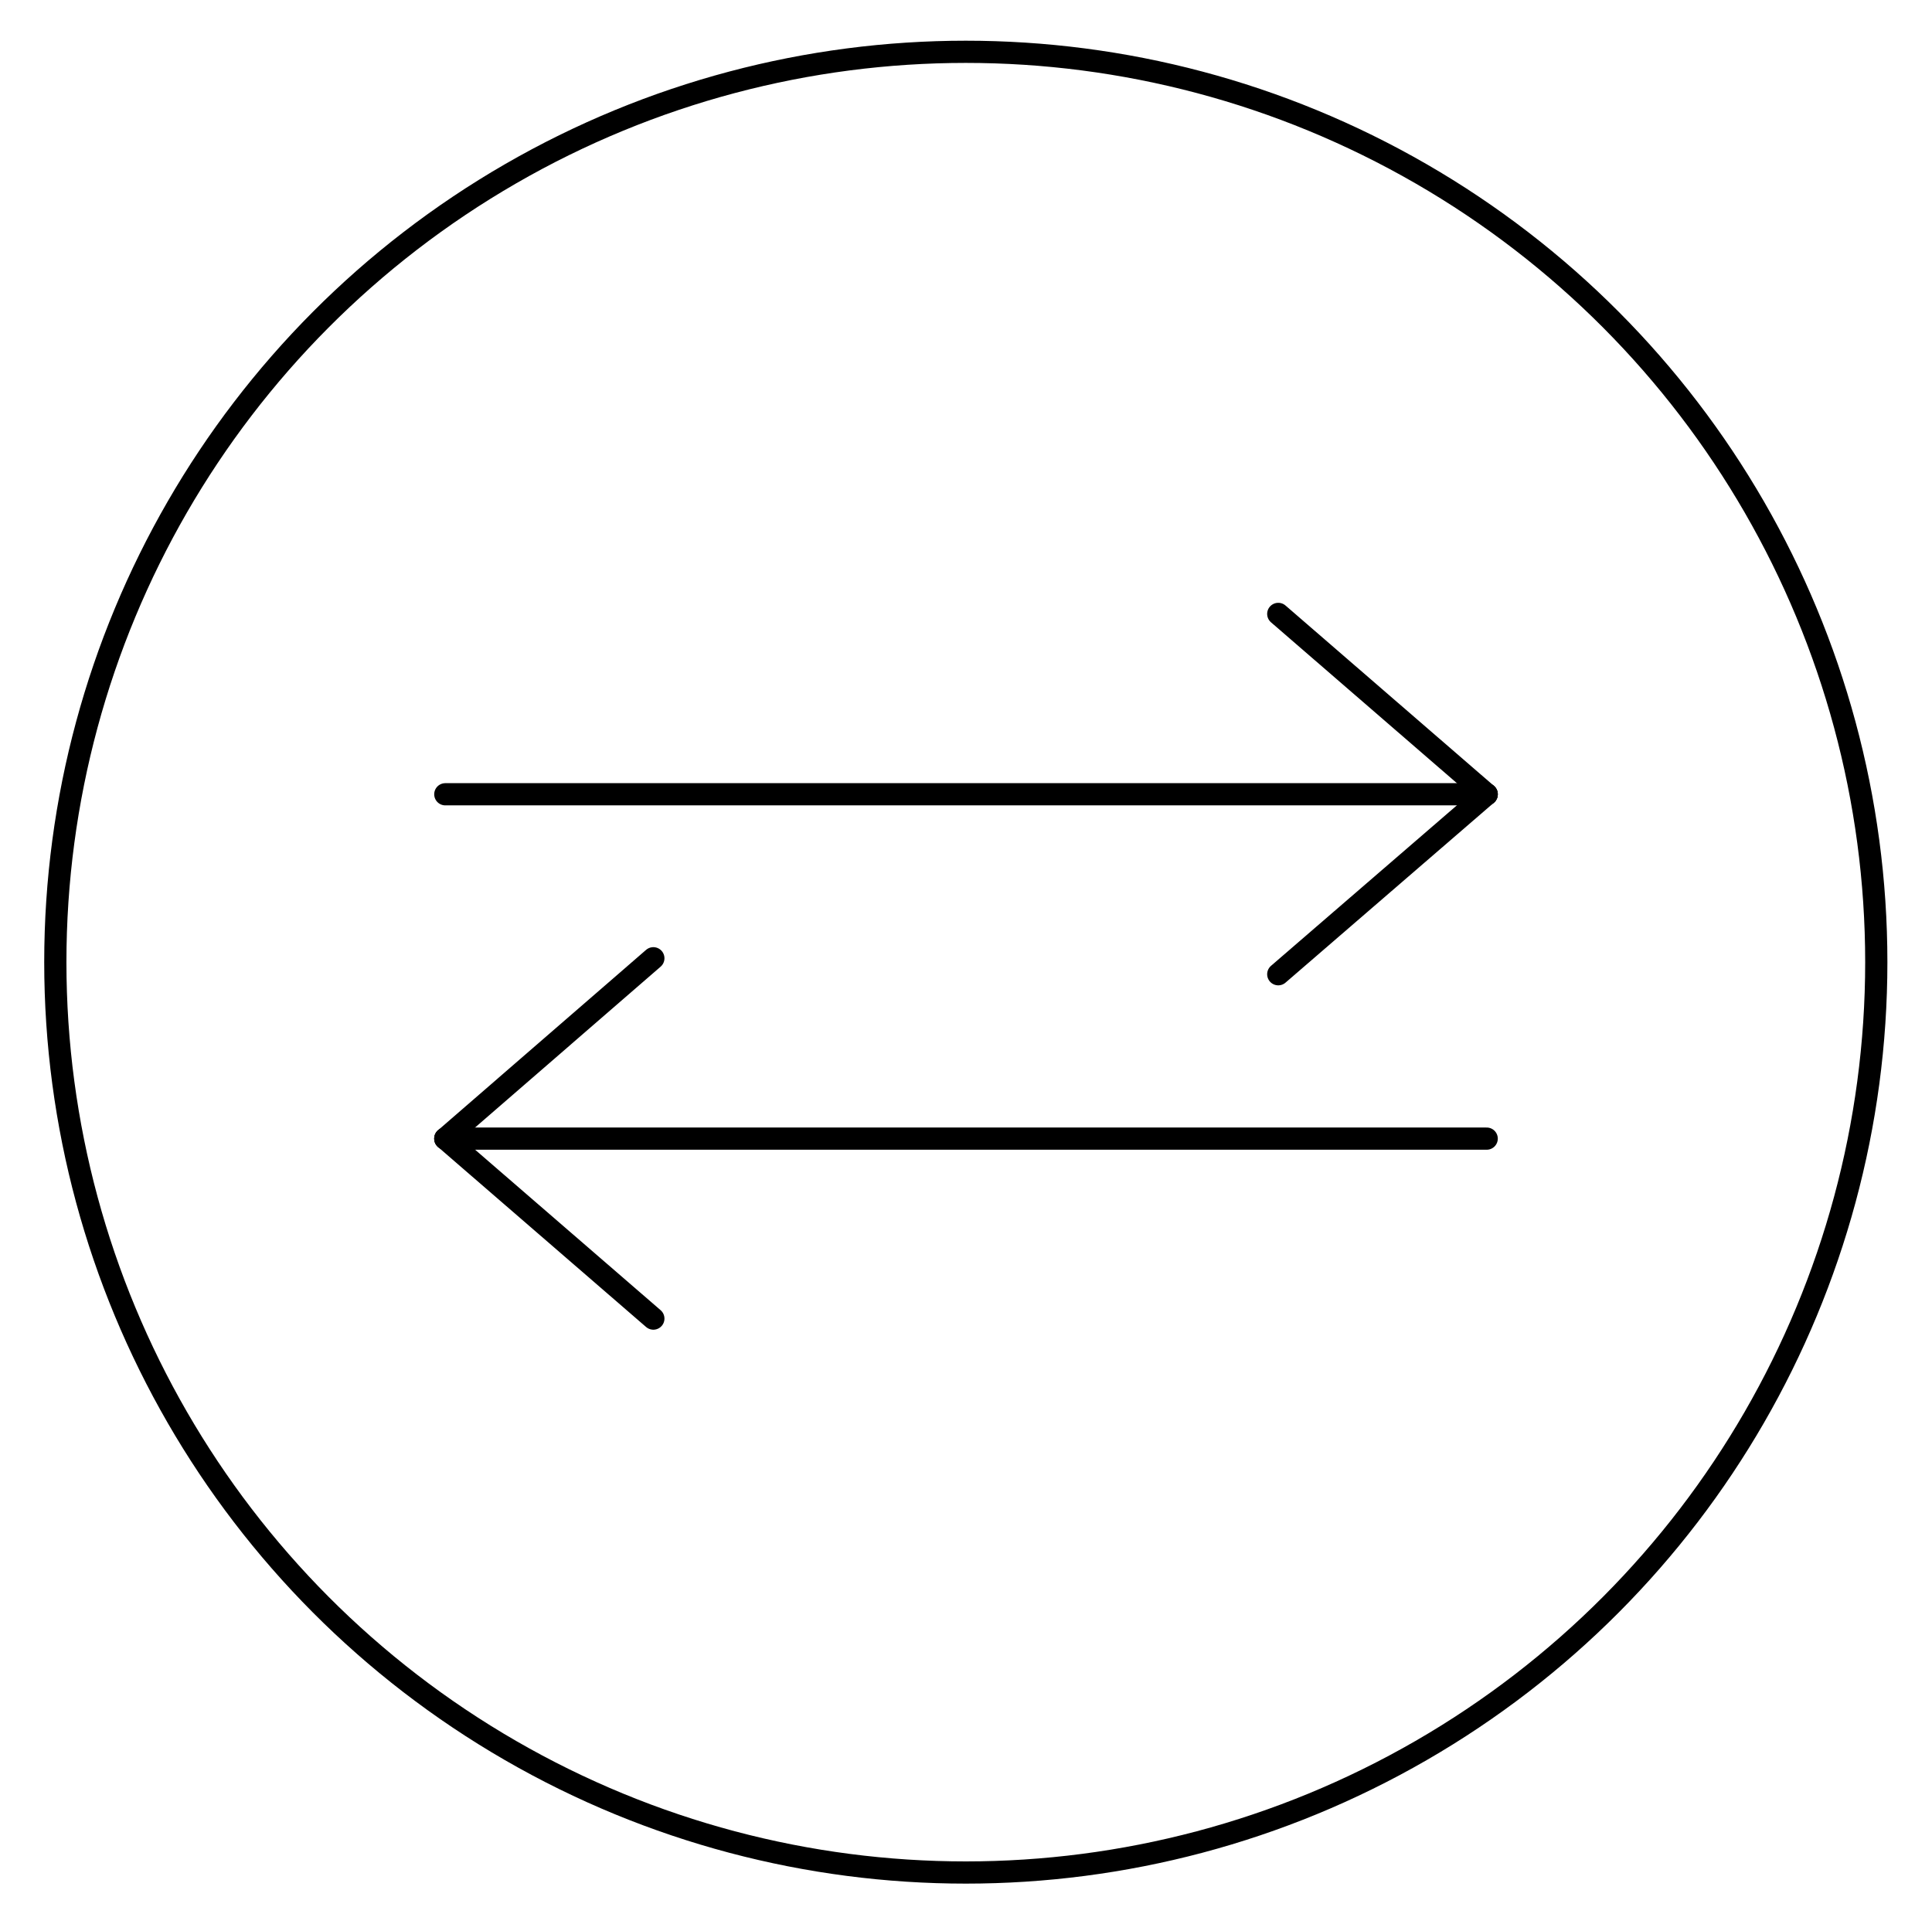 <svg id="Layer_1" data-name="Layer 1" xmlns="http://www.w3.org/2000/svg" viewBox="0 0 49.59 49.4"><defs><style>.cls-1{fill:none;stroke:#000;stroke-linecap:round;stroke-linejoin:round;stroke-width:0.57px;}</style></defs><circle class="cls-1" cx="24.79" cy="24.7" r="23.37"/><line class="cls-1" x1="38.16" y1="20.39" x2="32.81" y2="15.76"/><line class="cls-1" x1="11.43" y1="20.39" x2="38.16" y2="20.39"/><line class="cls-1" x1="32.81" y1="25.01" x2="38.16" y2="20.39"/><line class="cls-1" x1="11.43" y1="29.23" x2="16.77" y2="24.6"/><line class="cls-1" x1="38.16" y1="29.23" x2="11.43" y2="29.23"/><line class="cls-1" x1="16.77" y1="33.85" x2="11.43" y2="29.23"/></svg>
